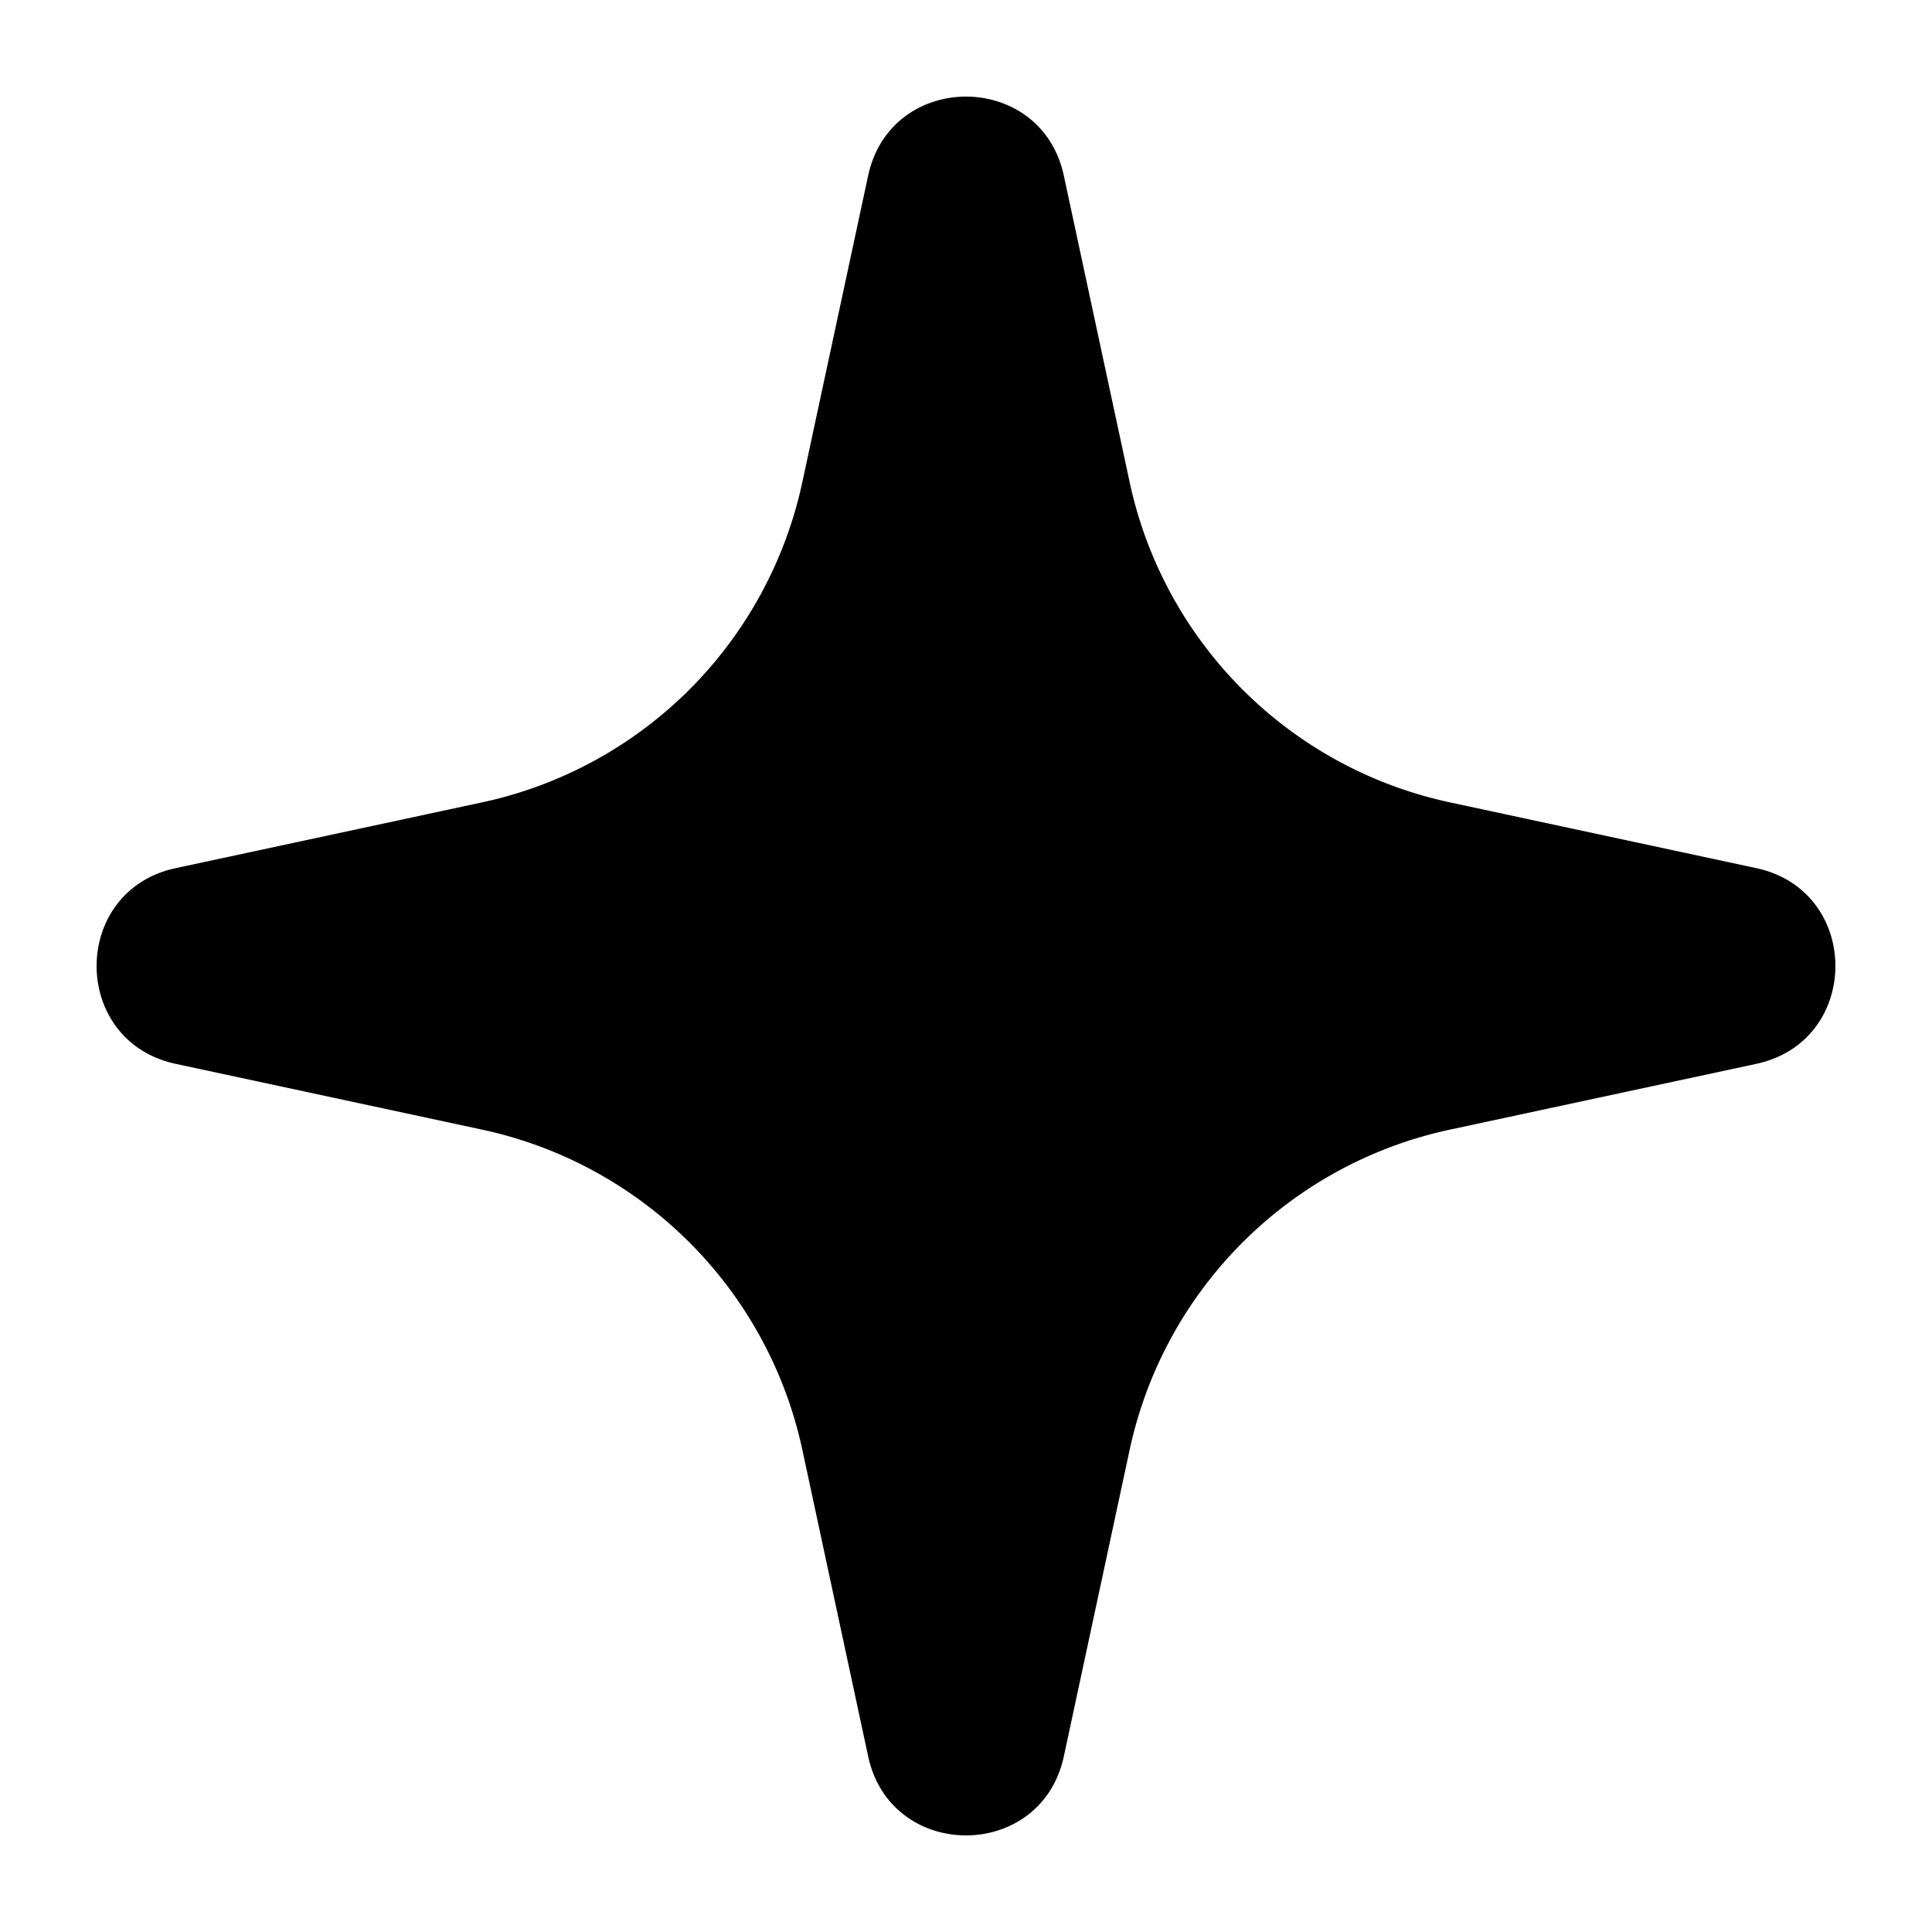 <svg viewBox="0 0 20 20" xmlns="http://www.w3.org/2000/svg">
  <path
    d="M8.987 1.819c.234-1.092 1.792-1.092 2.026 0l.681 3.172a4.317 4.317 0 0 0 3.315 3.315l3.172.681c1.092.234 1.092 1.792 0 2.026l-3.172.681a4.317 4.317 0 0 0-3.315 3.315l-.681 3.172c-.234 1.092-1.792 1.092-2.026 0l-.681-3.172a4.317 4.317 0 0 0-3.315-3.315l-3.172-.681c-1.092-.234-1.092-1.792 0-2.026l3.172-.681A4.317 4.317 0 0 0 8.306 4.99l.681-3.172Z"
  />
</svg>
